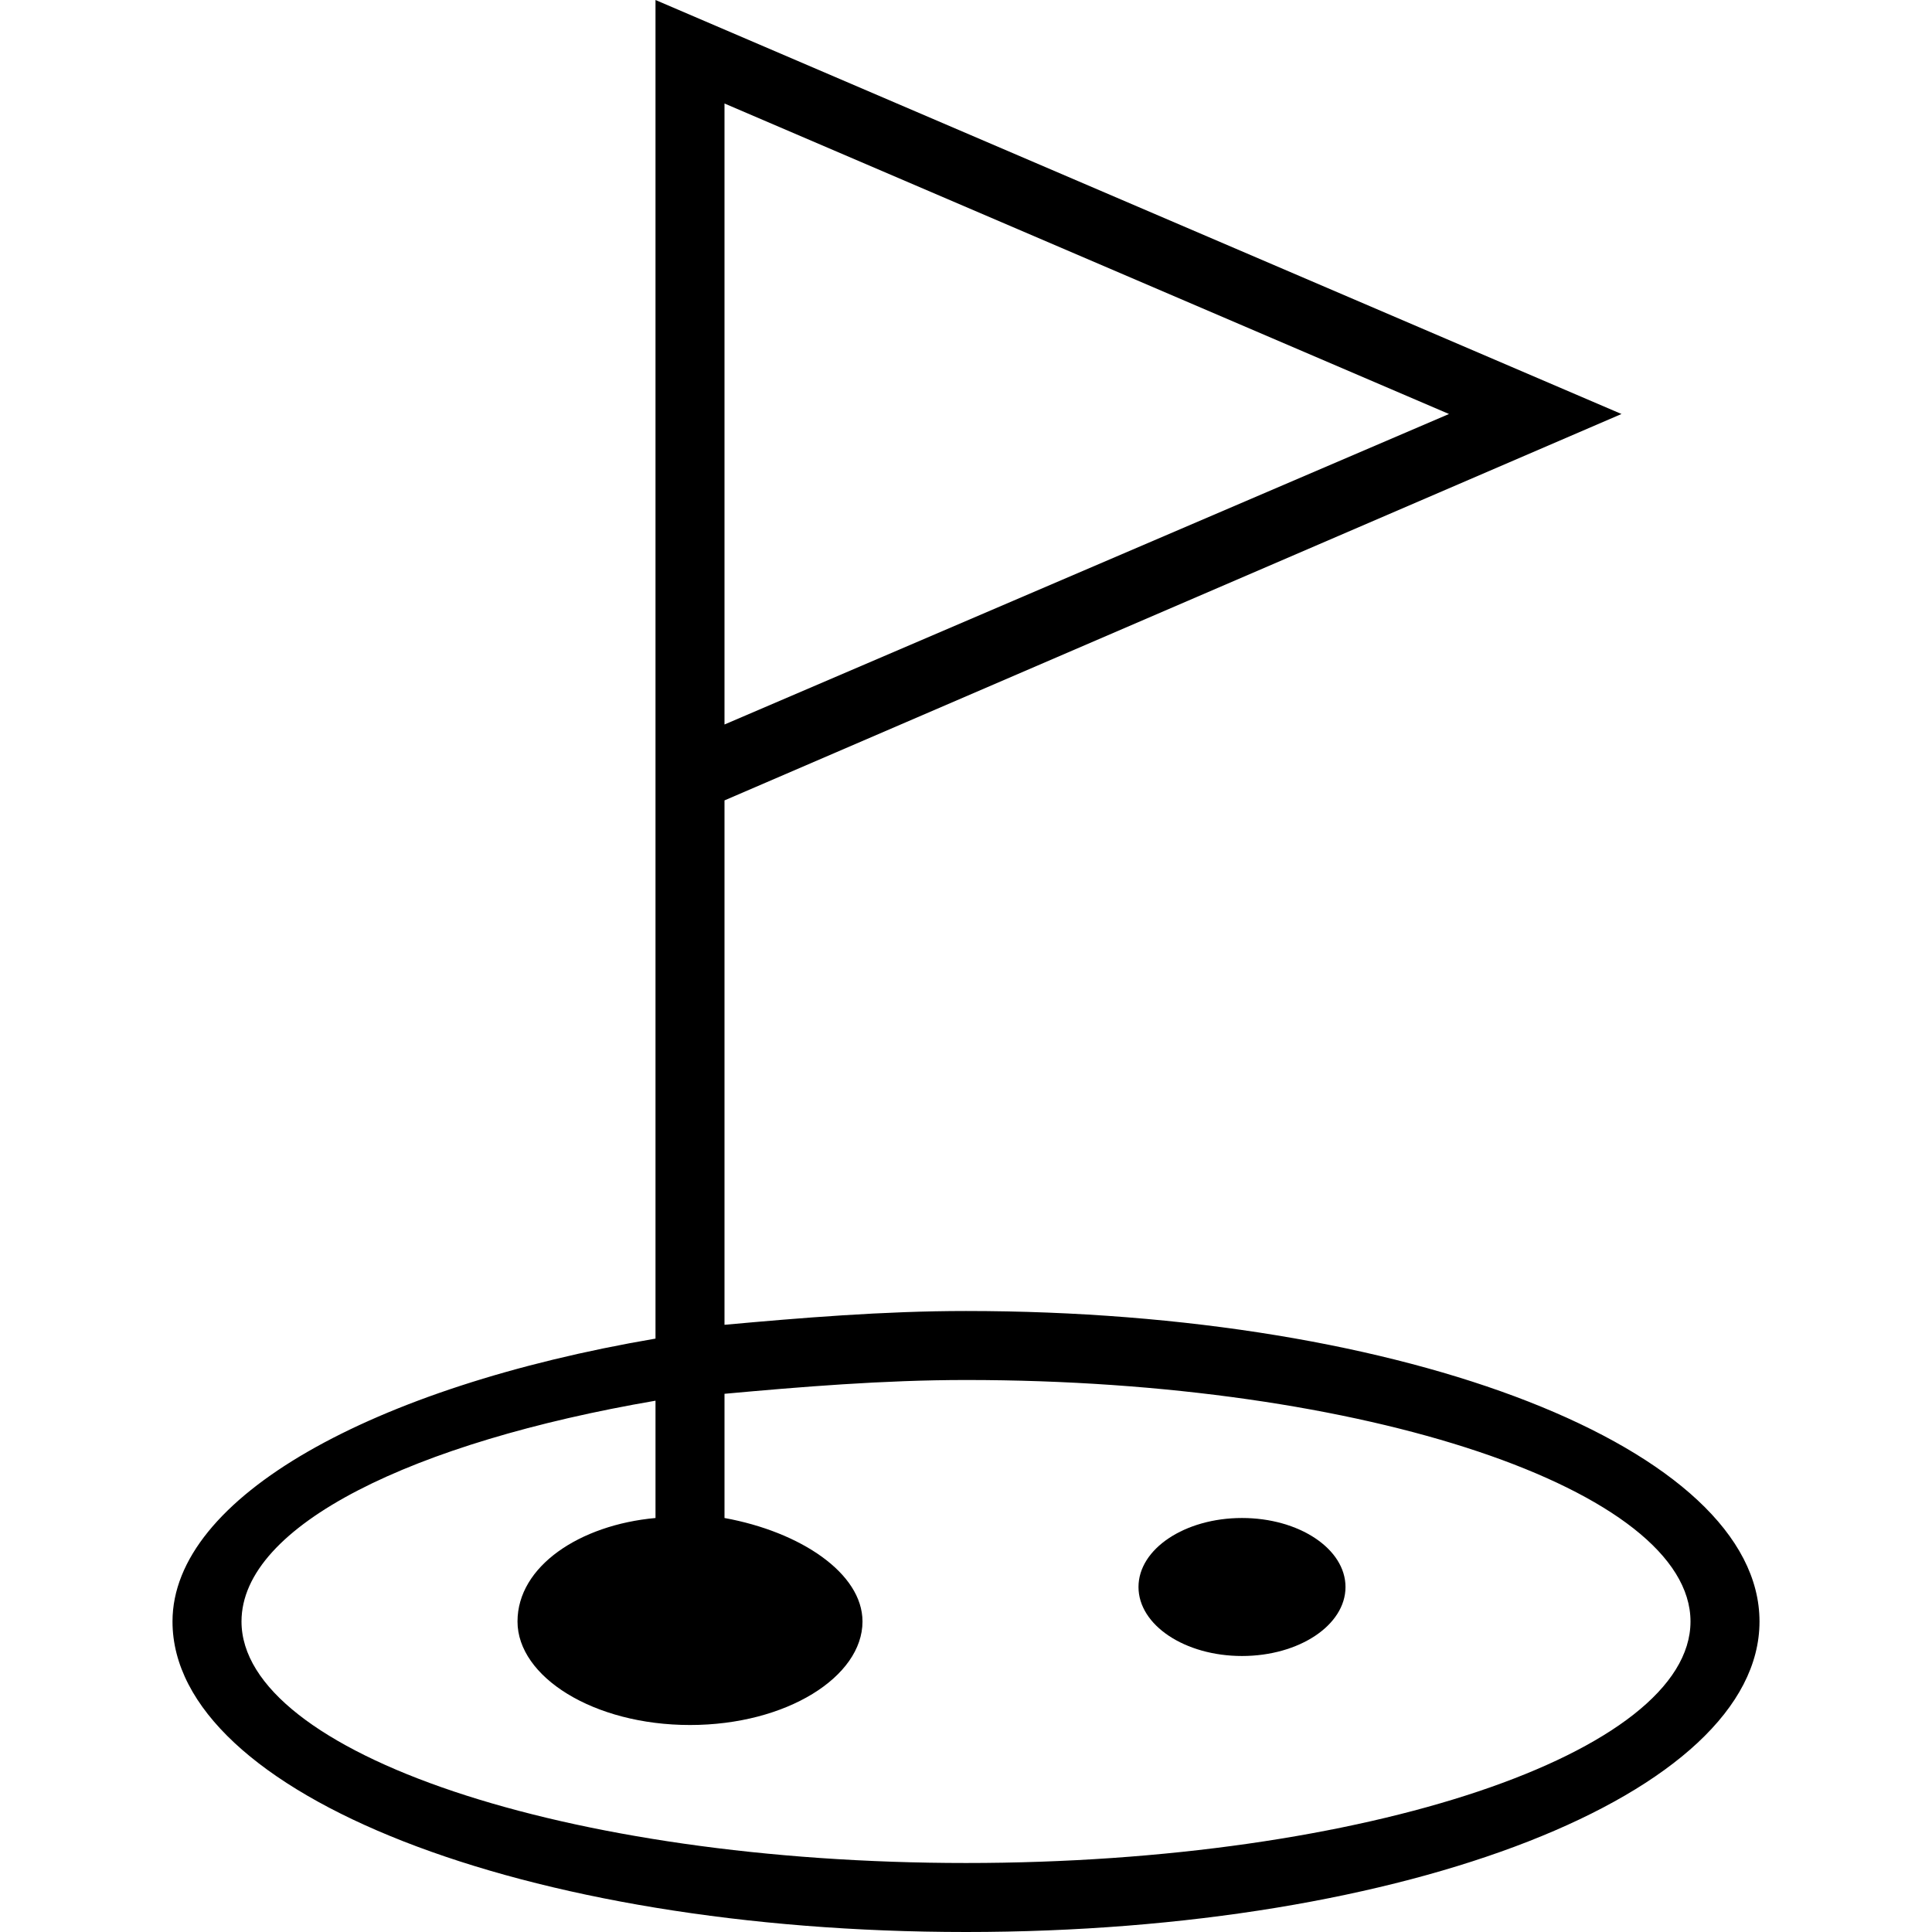 <?xml version="1.0" encoding="iso-8859-1"?>
<!-- Generator: Adobe Illustrator 16.0.0, SVG Export Plug-In . SVG Version: 6.00 Build 0)  -->
<!DOCTYPE svg PUBLIC "-//W3C//DTD SVG 1.1//EN" "http://www.w3.org/Graphics/SVG/1.1/DTD/svg11.dtd">
<svg version="1.1" id="Capa_1" xmlns="http://www.w3.org/2000/svg" xmlns:xlink="http://www.w3.org/1999/xlink" x="0px" y="0px"
	 width="535.5px" height="535.5px" viewBox="0 0 535.5 535.5" style="enable-background:new 0 0 535.5 535.5;" xml:space="preserve"
	>
<g>
	<g>
		<ellipse cx="344.25" cy="439.875" rx="28.688" ry="19.125"/>
		<path d="M267.75,363.375c-22.95,0-45.9,1.912-66.938,3.825V221.85l248.625-107.1L181.688,0v124.312v246.713
			c-78.413,13.387-133.875,43.987-133.875,78.412c0,47.812,97.538,86.062,219.938,86.062c122.4,0,219.938-38.25,219.938-86.062
			S390.15,363.375,267.75,363.375z M200.812,28.688l200.812,86.062l-200.812,86.062V28.688z M267.75,516.375
			c-110.925,0-200.812-30.6-200.812-66.938c0-26.775,47.812-49.725,114.75-61.2v32.513c-21.038,1.912-38.25,13.388-38.25,28.688
			s21.038,28.688,47.812,28.688s47.812-13.388,47.812-28.688c0-13.388-17.212-24.862-38.25-28.688v-34.425
			c21.038-1.913,43.987-3.825,66.938-3.825c110.925,0,200.812,30.6,200.812,66.938S378.675,516.375,267.75,516.375z"/>
	</g>
</g>
<g>
</g>
<g>
</g>
<g>
</g>
<g>
</g>
<g>
</g>
<g>
</g>
<g>
</g>
<g>
</g>
<g>
</g>
<g>
</g>
<g>
</g>
<g>
</g>
<g>
</g>
<g>
</g>
<g>
</g>
</svg>
